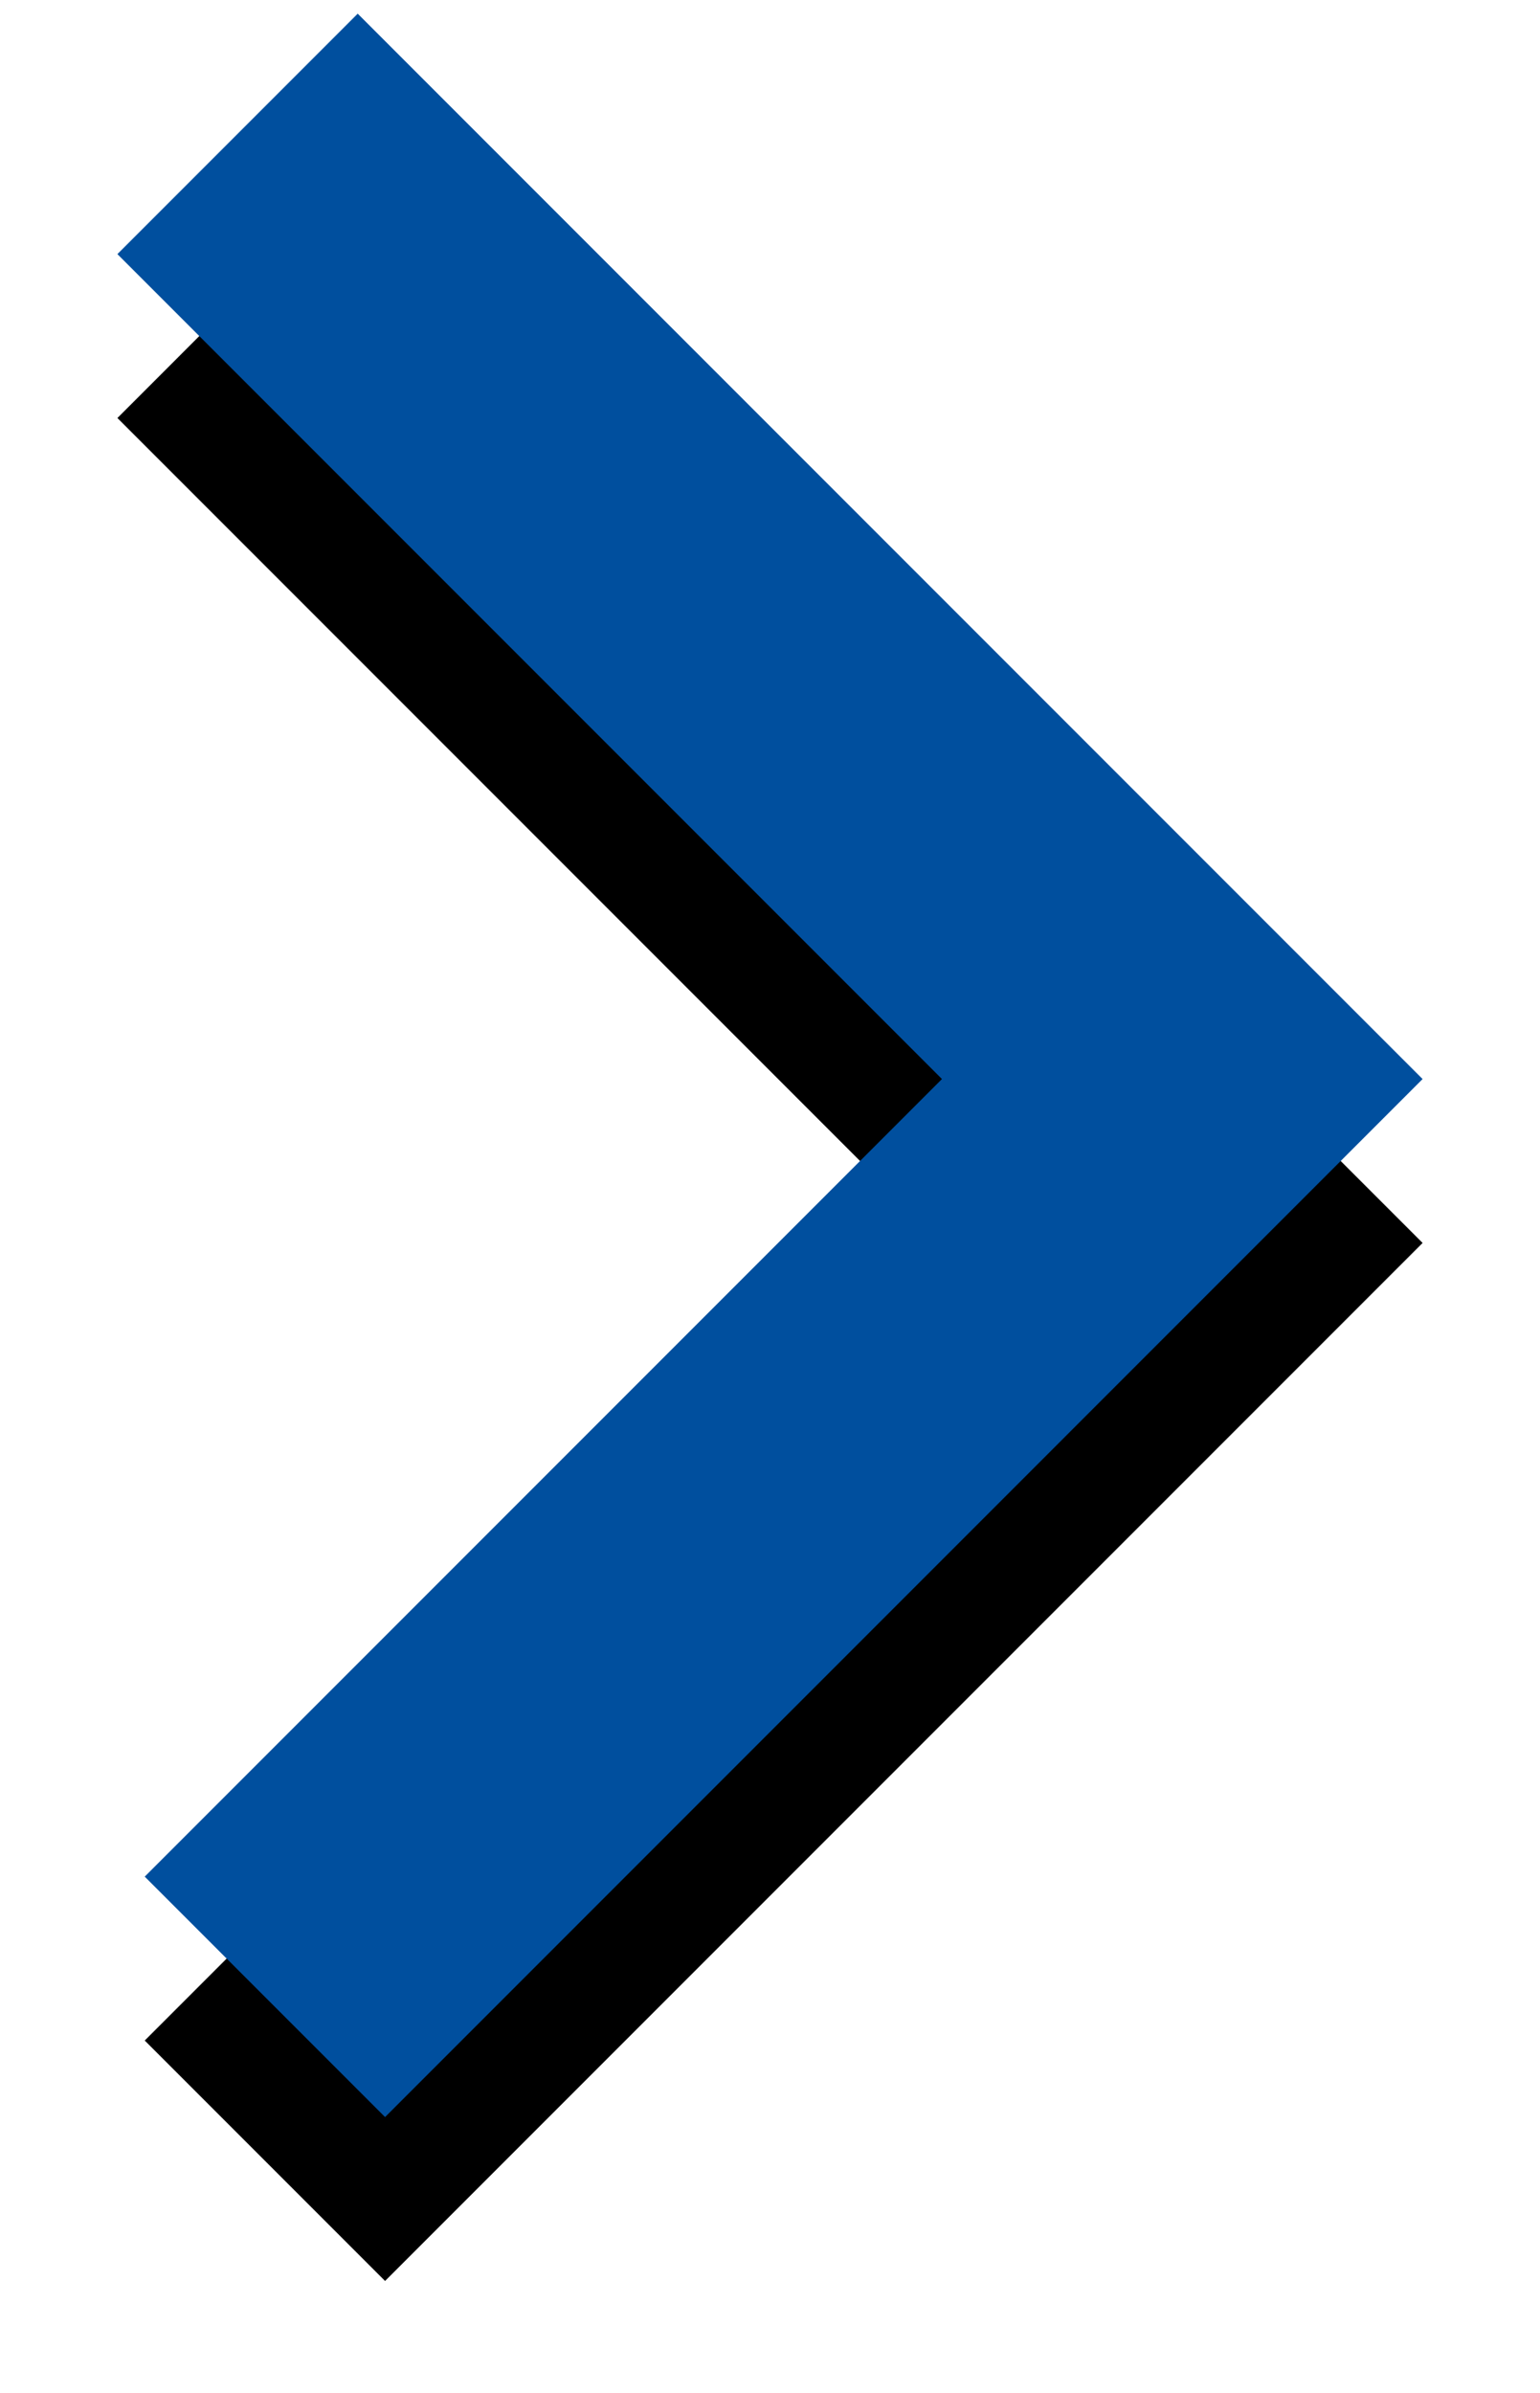 <?xml version="1.0" encoding="UTF-8"?>
<svg width="47px" height="73px" viewBox="0 0 47 73" version="1.1" xmlns="http://www.w3.org/2000/svg" xmlns:xlink="http://www.w3.org/1999/xlink">
    <!-- Generator: Sketch 50.2 (55047) - http://www.bohemiancoding.com/sketch -->
    <title>&gt;</title>
    <desc>Created with Sketch.</desc>
    <defs>
        <path d="M0.583,7.752 L7.917,0.417 L40.417,32.917 L8.752,64.583 L1.417,57.248 L25.748,32.917 L0.583,7.752 Z" id="path-1"></path>
        <filter x="-21.3%" y="-7.0%" width="142.7%" height="128.1%" filterUnits="objectBoundingBox" id="filter-2">
            <feOffset dx="0" dy="5" in="SourceAlpha" result="shadowOffsetOuter1"></feOffset>
            <feGaussianBlur stdDeviation="2" in="shadowOffsetOuter1" result="shadowBlurOuter1"></feGaussianBlur>
            <feColorMatrix values="0 0 0 0 0   0 0 0 0 0   0 0 0 0 0  0 0 0 0.123 0" type="matrix" in="shadowBlurOuter1"></feColorMatrix>
        </filter>
    </defs>
    <g id="Welcome" stroke="none" stroke-width="1" fill="none" fill-rule="evenodd">
        <g id="Main-1-Desktop" transform="translate(-1238, -1144)">
            <g id="Page-2---content" transform="translate(77, 859)">
                <g id="&gt;" transform="translate(1164, 285)">
                    <g id="Combined-Shape">
                        <use fill="black" fill-opacity="1" filter="url(#filter-2)" xlink:href="#path-1"></use>
                        <use fill="#004F9E" fill-rule="evenodd" xlink:href="#path-1"></use>
                    </g>
                </g>
            </g>
        </g>
    </g>
</svg>
